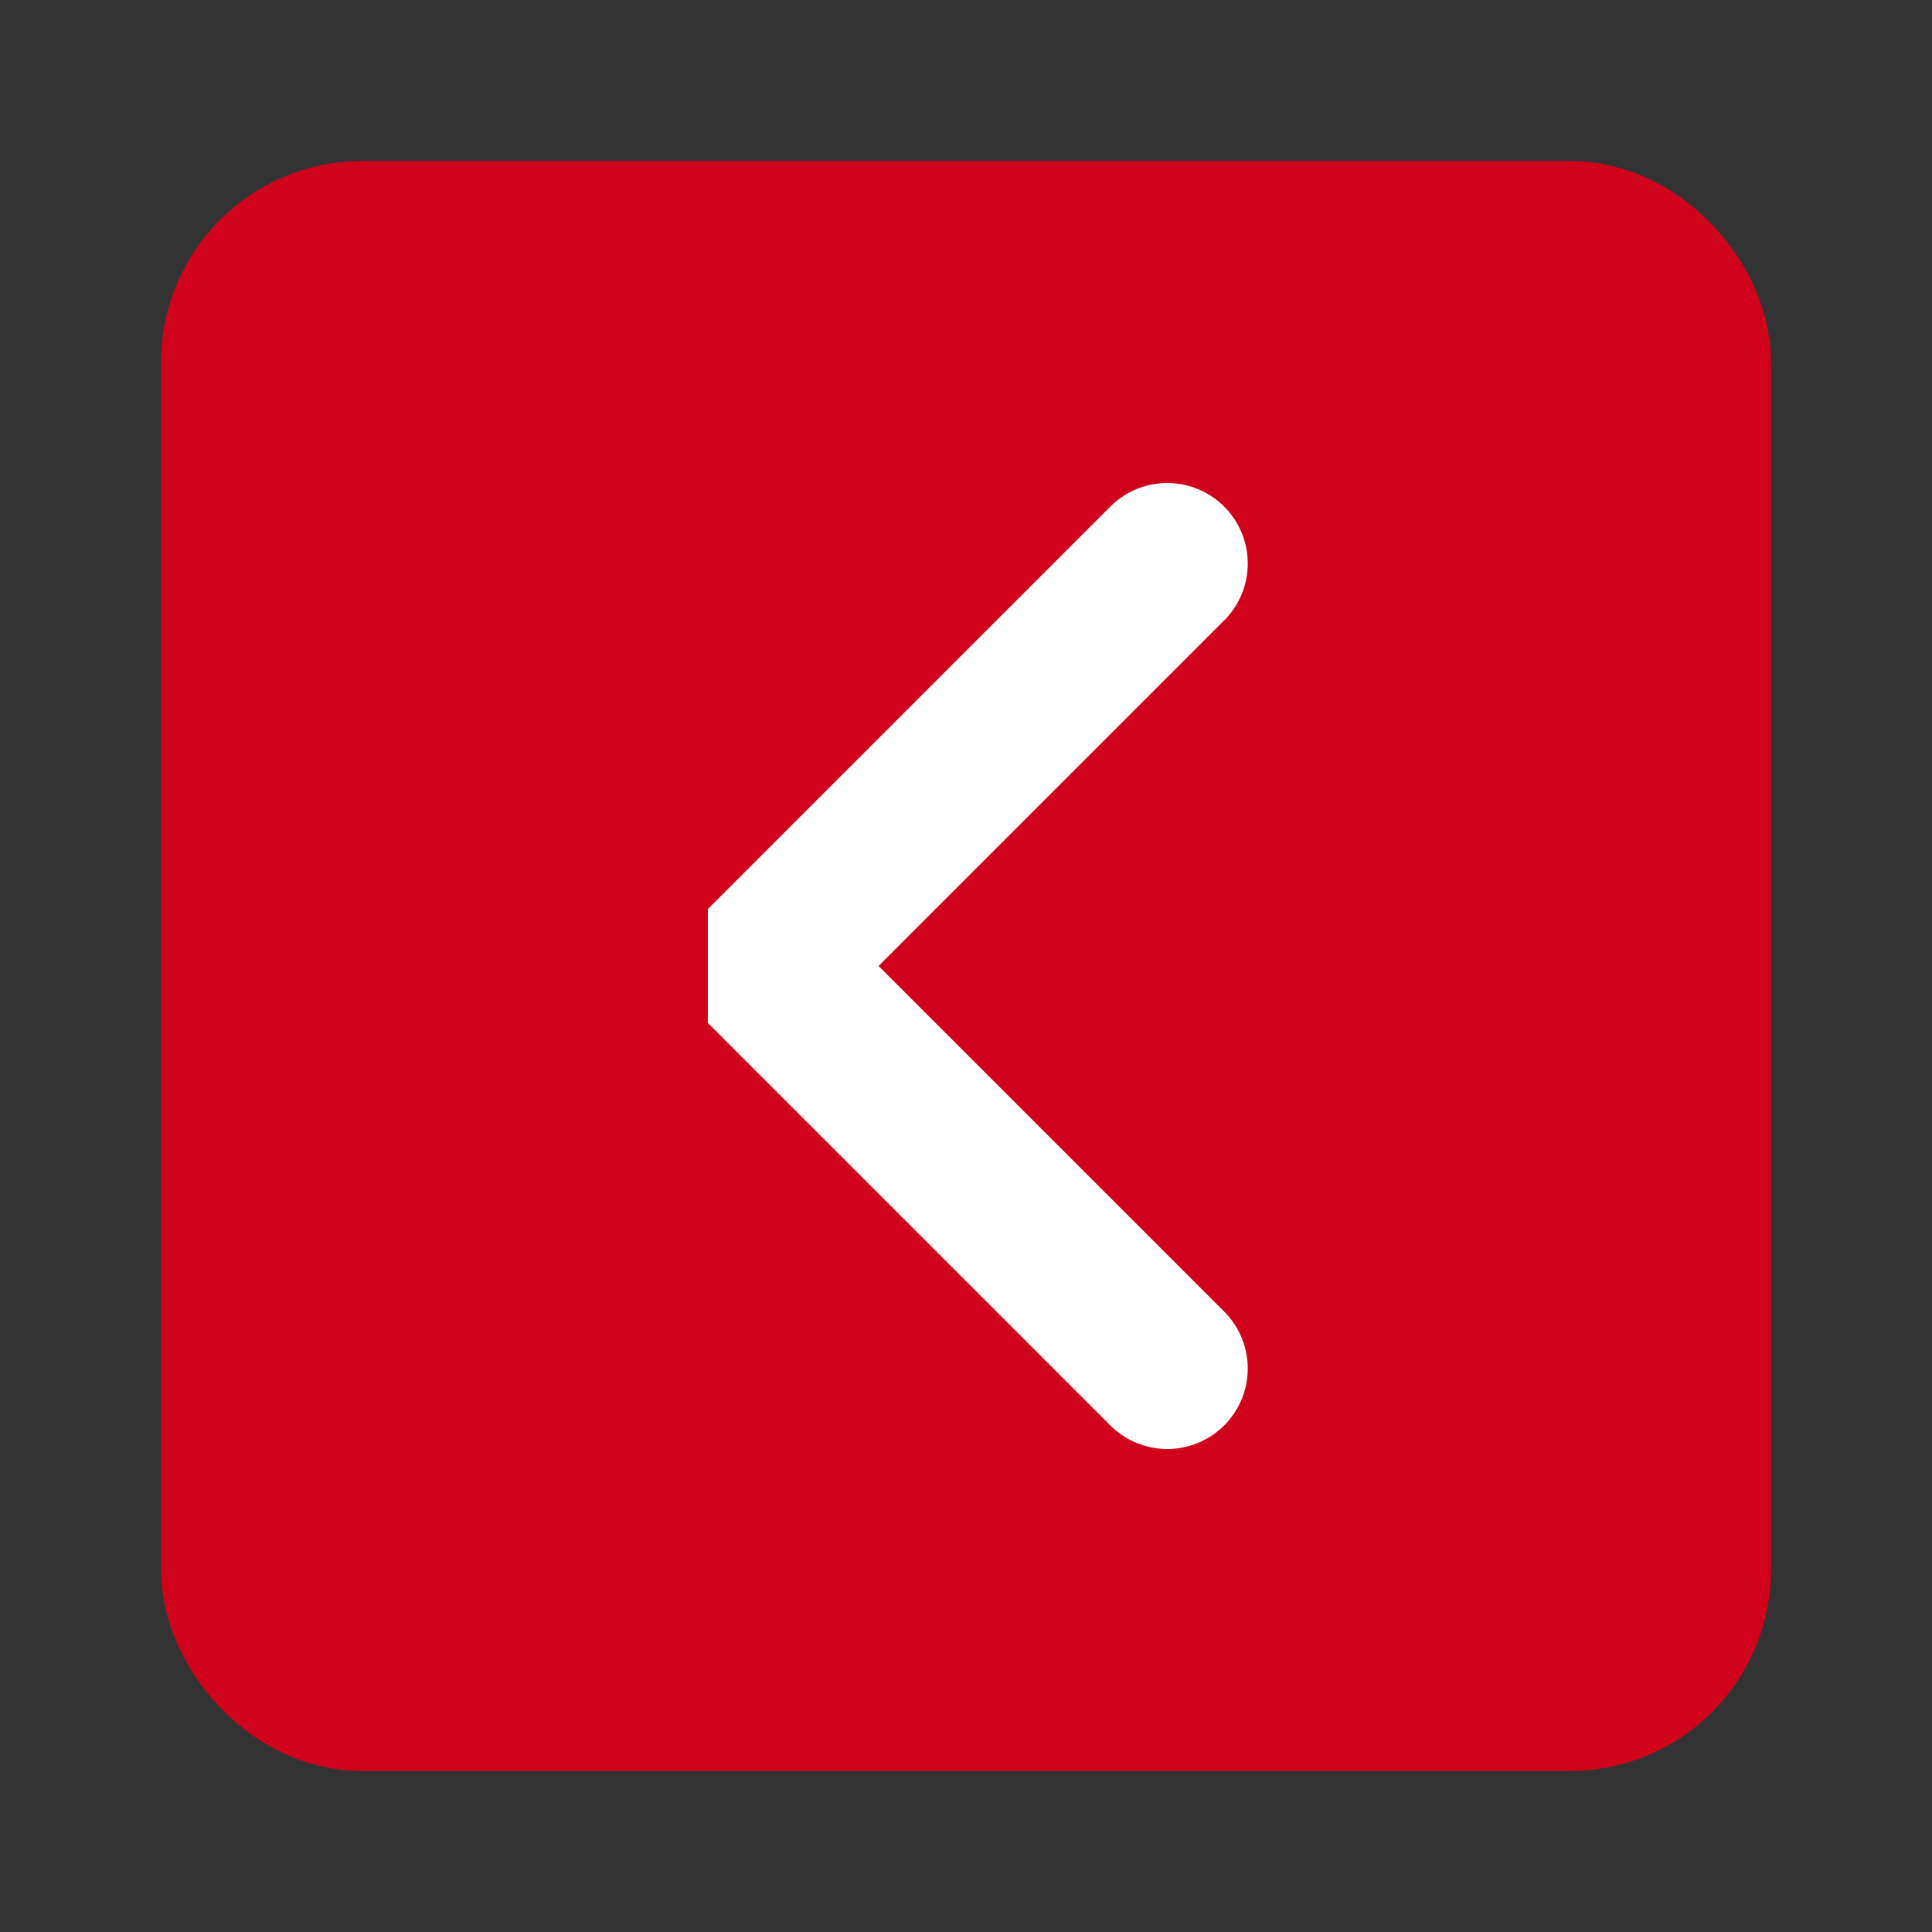 <?xml version="1.0" encoding="UTF-8"?><svg width="48" height="48" viewBox="0 0 48 48" fill="none" xmlns="http://www.w3.org/2000/svg"><rect x="0" y="0" width="48" height="48" fill="#333333" stroke="none"/><rect x="6" y="6" width="36" height="36" rx="3" fill="#d0021b" stroke="#d0021b" stroke-width="4" stroke-linecap="round" stroke-linejoin="bevel"/><path d="M29 34L19 24L29 14" stroke="#FFF" stroke-width="4" stroke-linecap="round" stroke-linejoin="bevel"/></svg>
